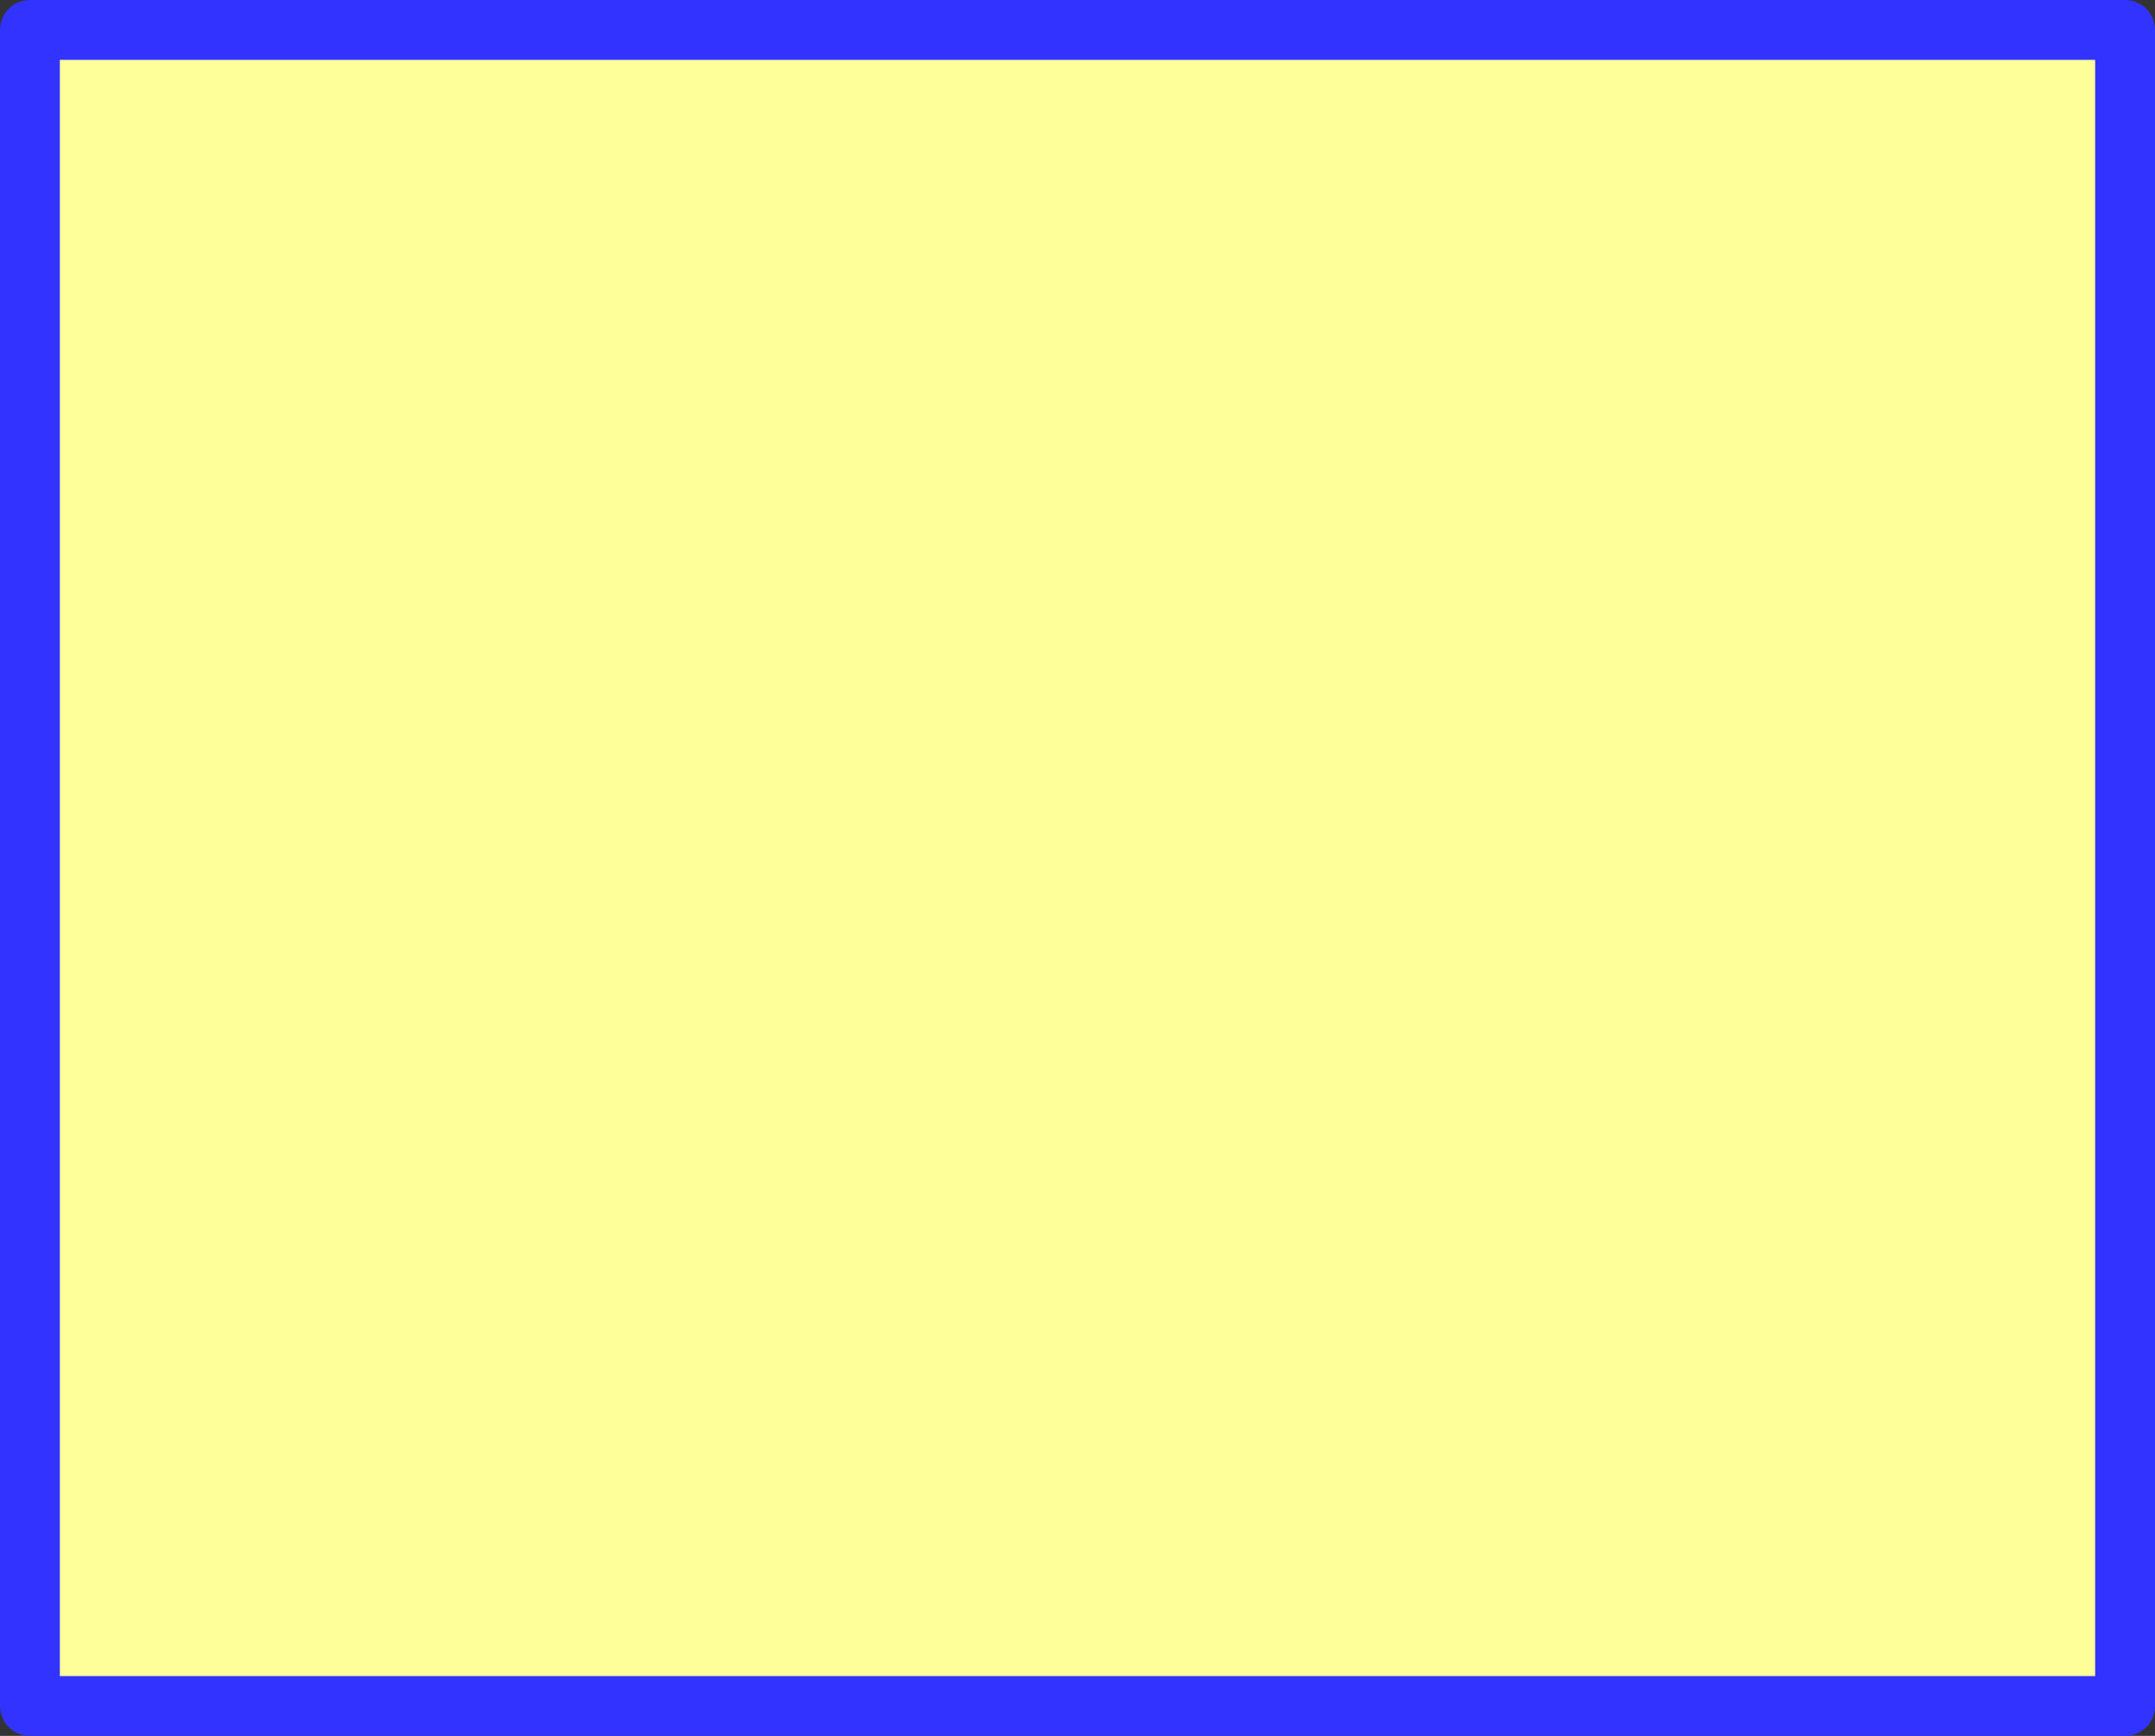 <?xml version="1.0" encoding="utf-8"?>
<svg version="1.1" id="Layer_1"
xmlns="http://www.w3.org/2000/svg"
xmlns:xlink="http://www.w3.org/1999/xlink"
xmlns:author="http://www.sothink.com"
width="72px" height="58px"
xml:space="preserve">
<rect width="100%" height="100%" fill="#333333" stroke="none"/>
<g id="277" transform="matrix(1, 0, 0, 1, 53.95, 26.55)">
<path style="fill:#FFFF99;fill-opacity:1" d="M17.05,30.45L-52.95 30.45L-52.95 -25.55L17.05 -25.55L17.05 30.45" />
<path style="fill:none;stroke-width:2;stroke-linecap:round;stroke-linejoin:round;stroke-miterlimit:3;stroke:#3333FF;stroke-opacity:1" d="M17.05,30.45L-52.95 30.45L-52.95 -25.55L17.05 -25.55L17.05 30.45z" />
</g>
</svg>
